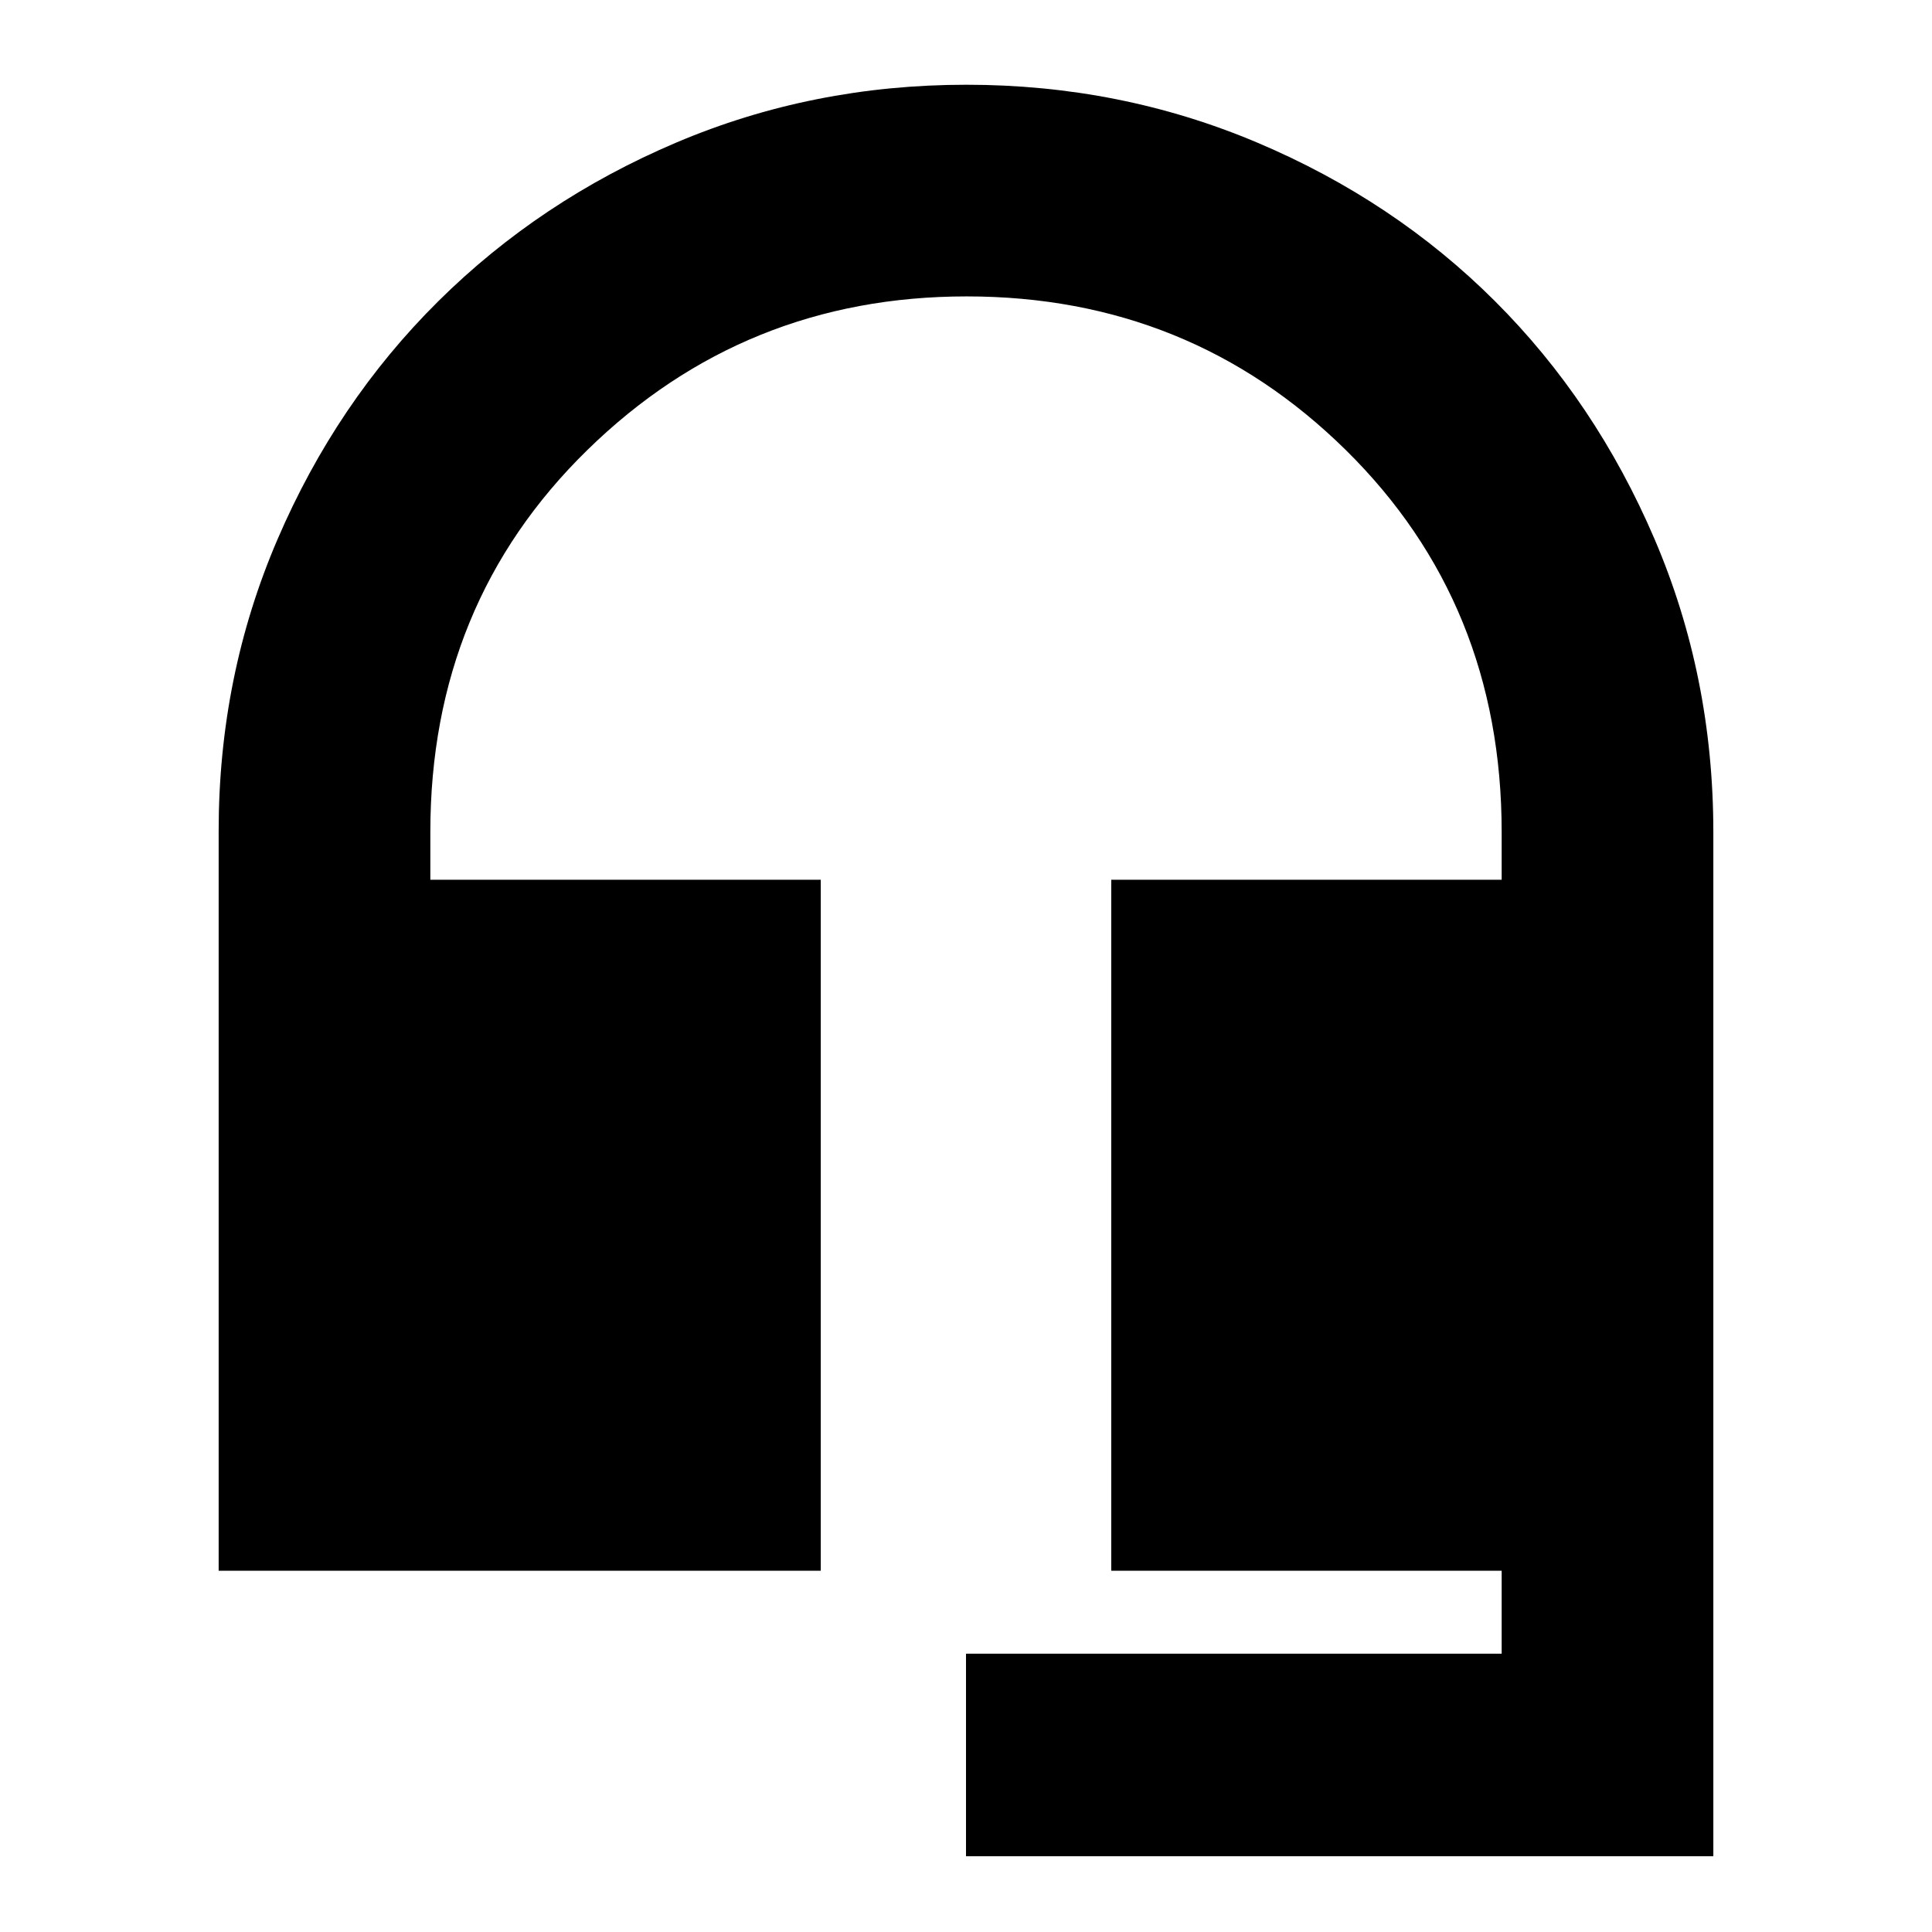 <svg xmlns="http://www.w3.org/2000/svg" height="20" viewBox="0 -960 960 960" width="20"><path d="M480-37.67V-138.3h266.17v-41.2h-194v-343.35h194v-23.69q0-113.57-77.48-189.87-77.48-76.31-188.37-76.31-110.41 0-188.45 76.31-78.04 76.3-78.04 189.87v23.69h194v343.35H108.65v-367.56q0-76.99 29.29-145.05 29.28-68.06 79.79-118.15 50.51-50.1 118.24-78.87 67.72-28.76 144.23-28.76 76.52 0 144.5 28.74 67.97 28.74 118.07 78.72 50.1 49.97 79.34 118.23 29.24 68.25 29.24 145.66v508.87H480Z"/></svg>
